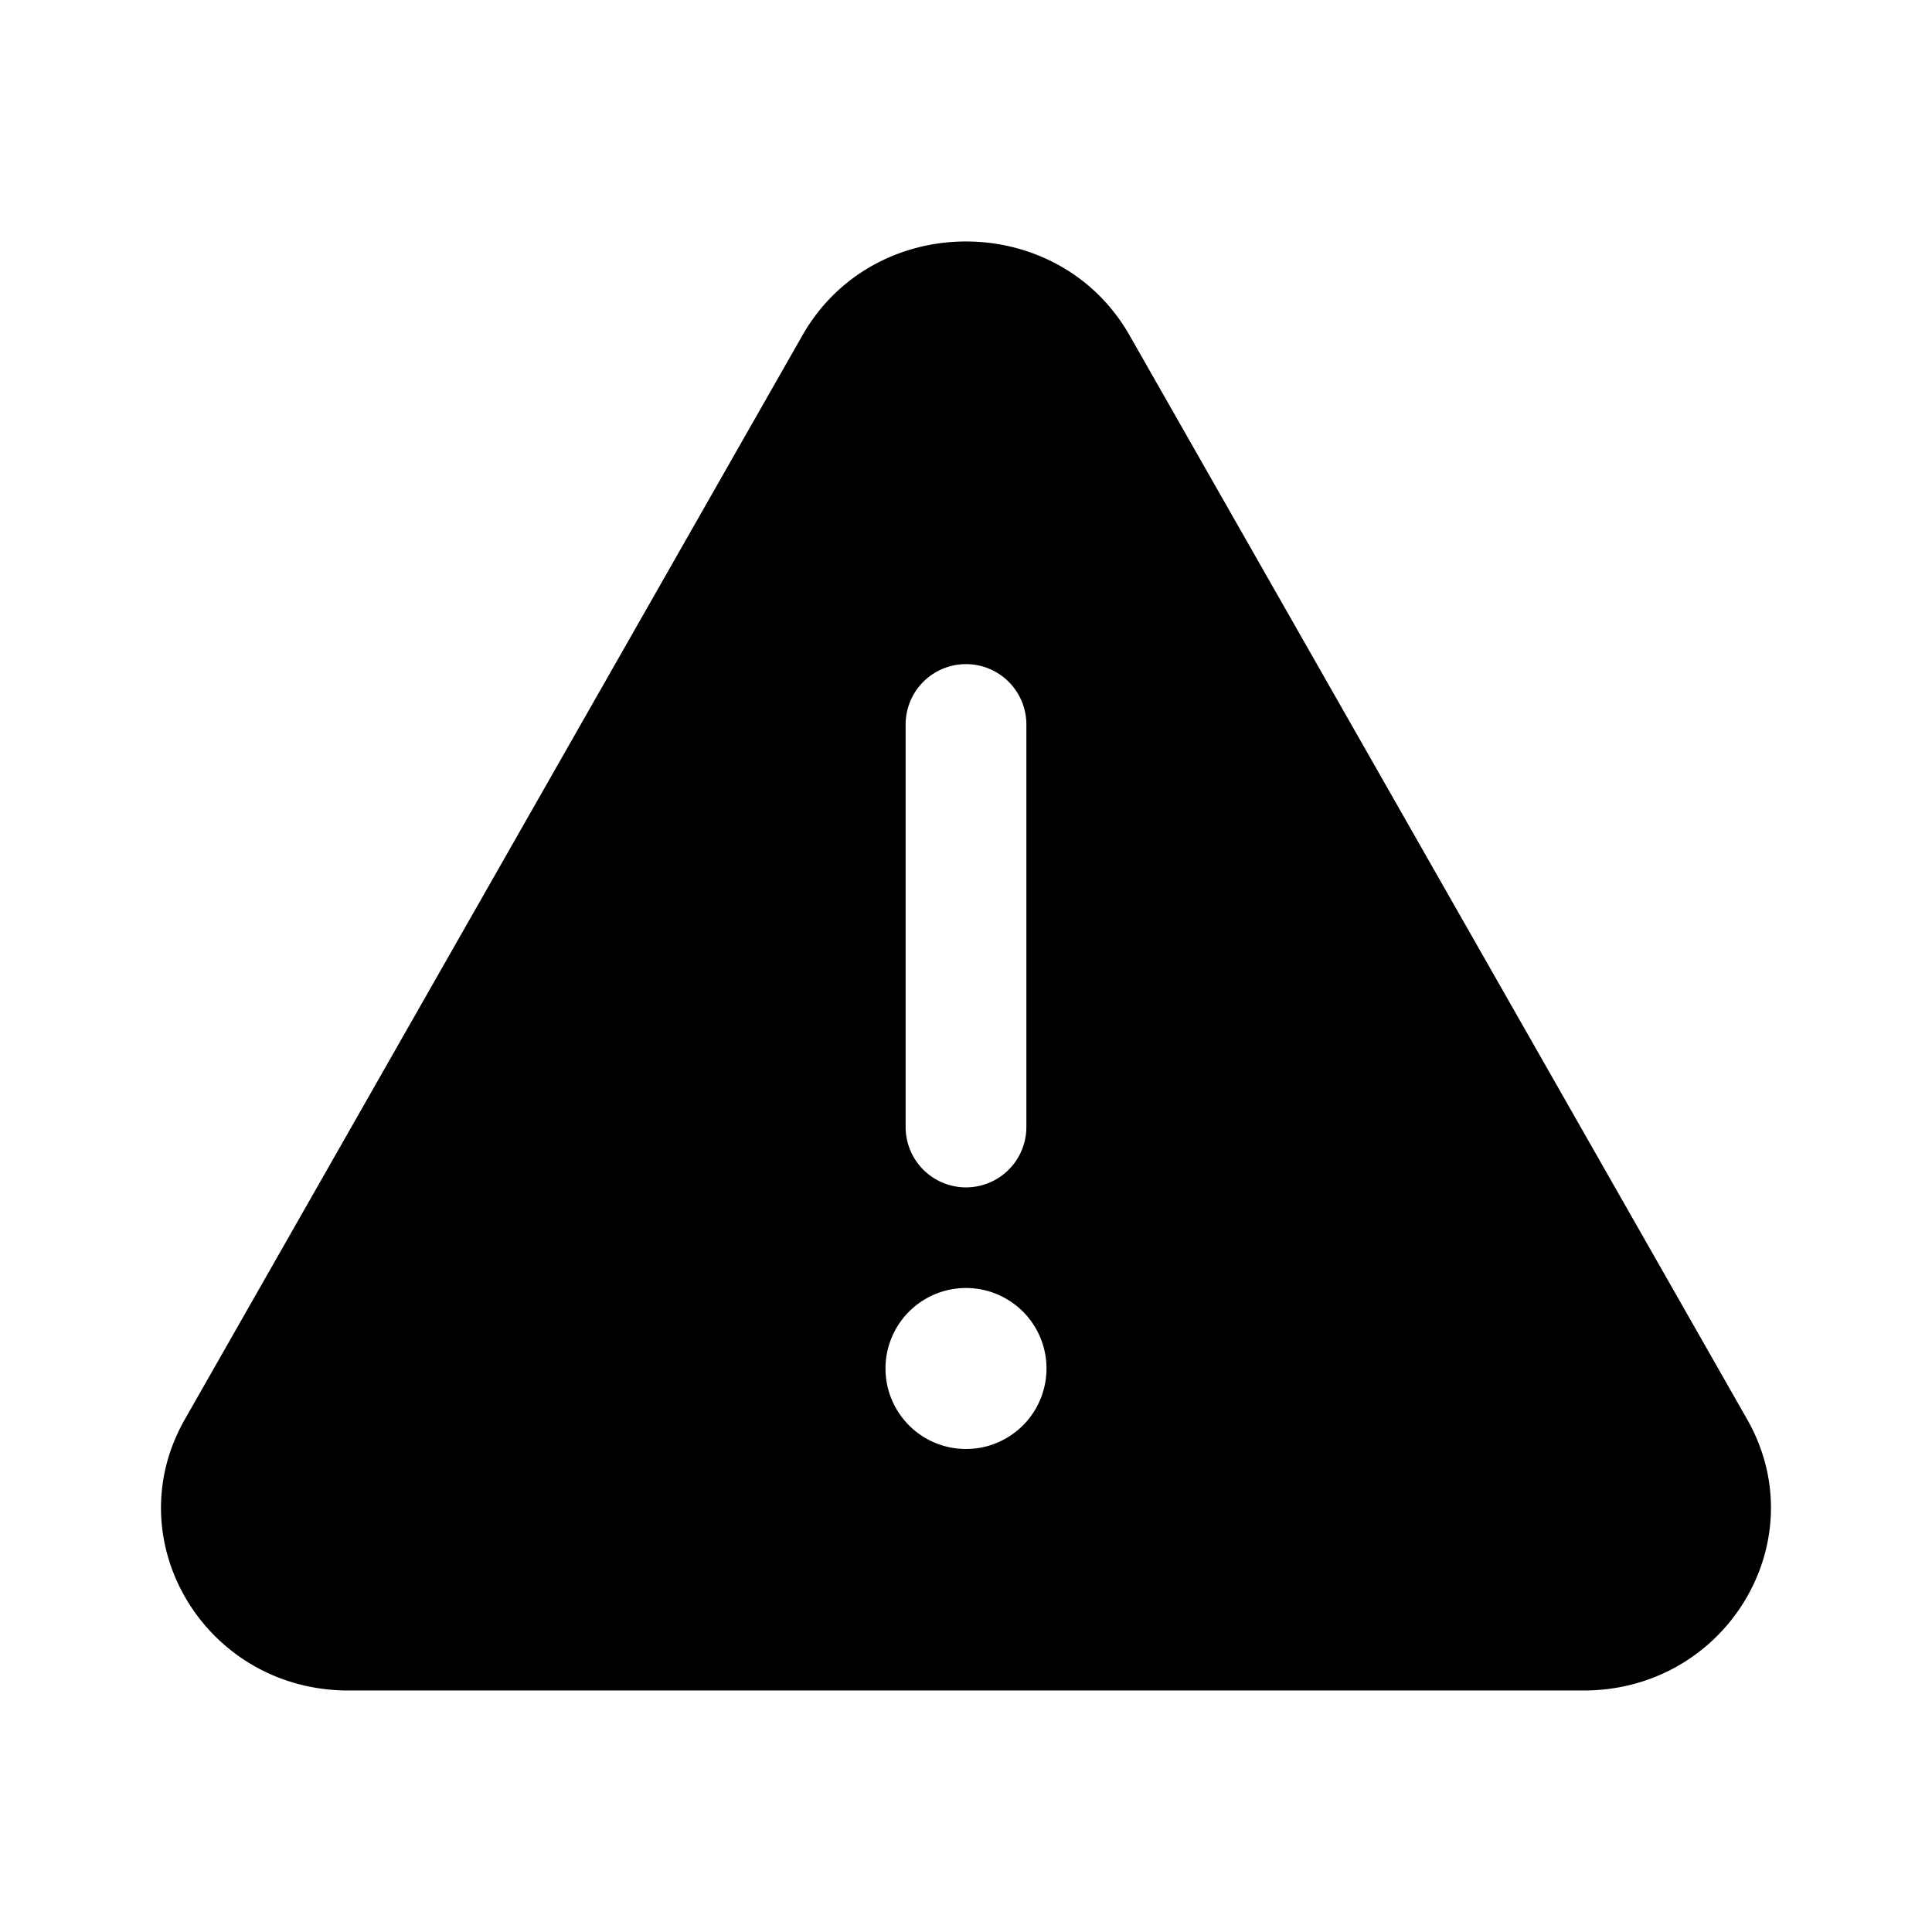 <svg xmlns="http://www.w3.org/2000/svg" width="1em" height="1em" viewBox="0 0 24 24">
  <path fill="currentColor" fill-rule="evenodd" d="M9.968 4.166c.886-1.555 3.178-1.555 4.064 0l7.672 13.466c.86 1.511-.26 3.368-2.032 3.368H4.328c-1.773 0-2.893-1.857-2.032-3.368L9.968 4.166ZM13 17a1 1 0 1 1-2 0 1 1 0 0 1 2 0Zm-.25-8a.75.75 0 1 0-1.5 0v5a.75.75 0 0 0 1.5 0V9Z" clip-rule="evenodd"/>
</svg>
